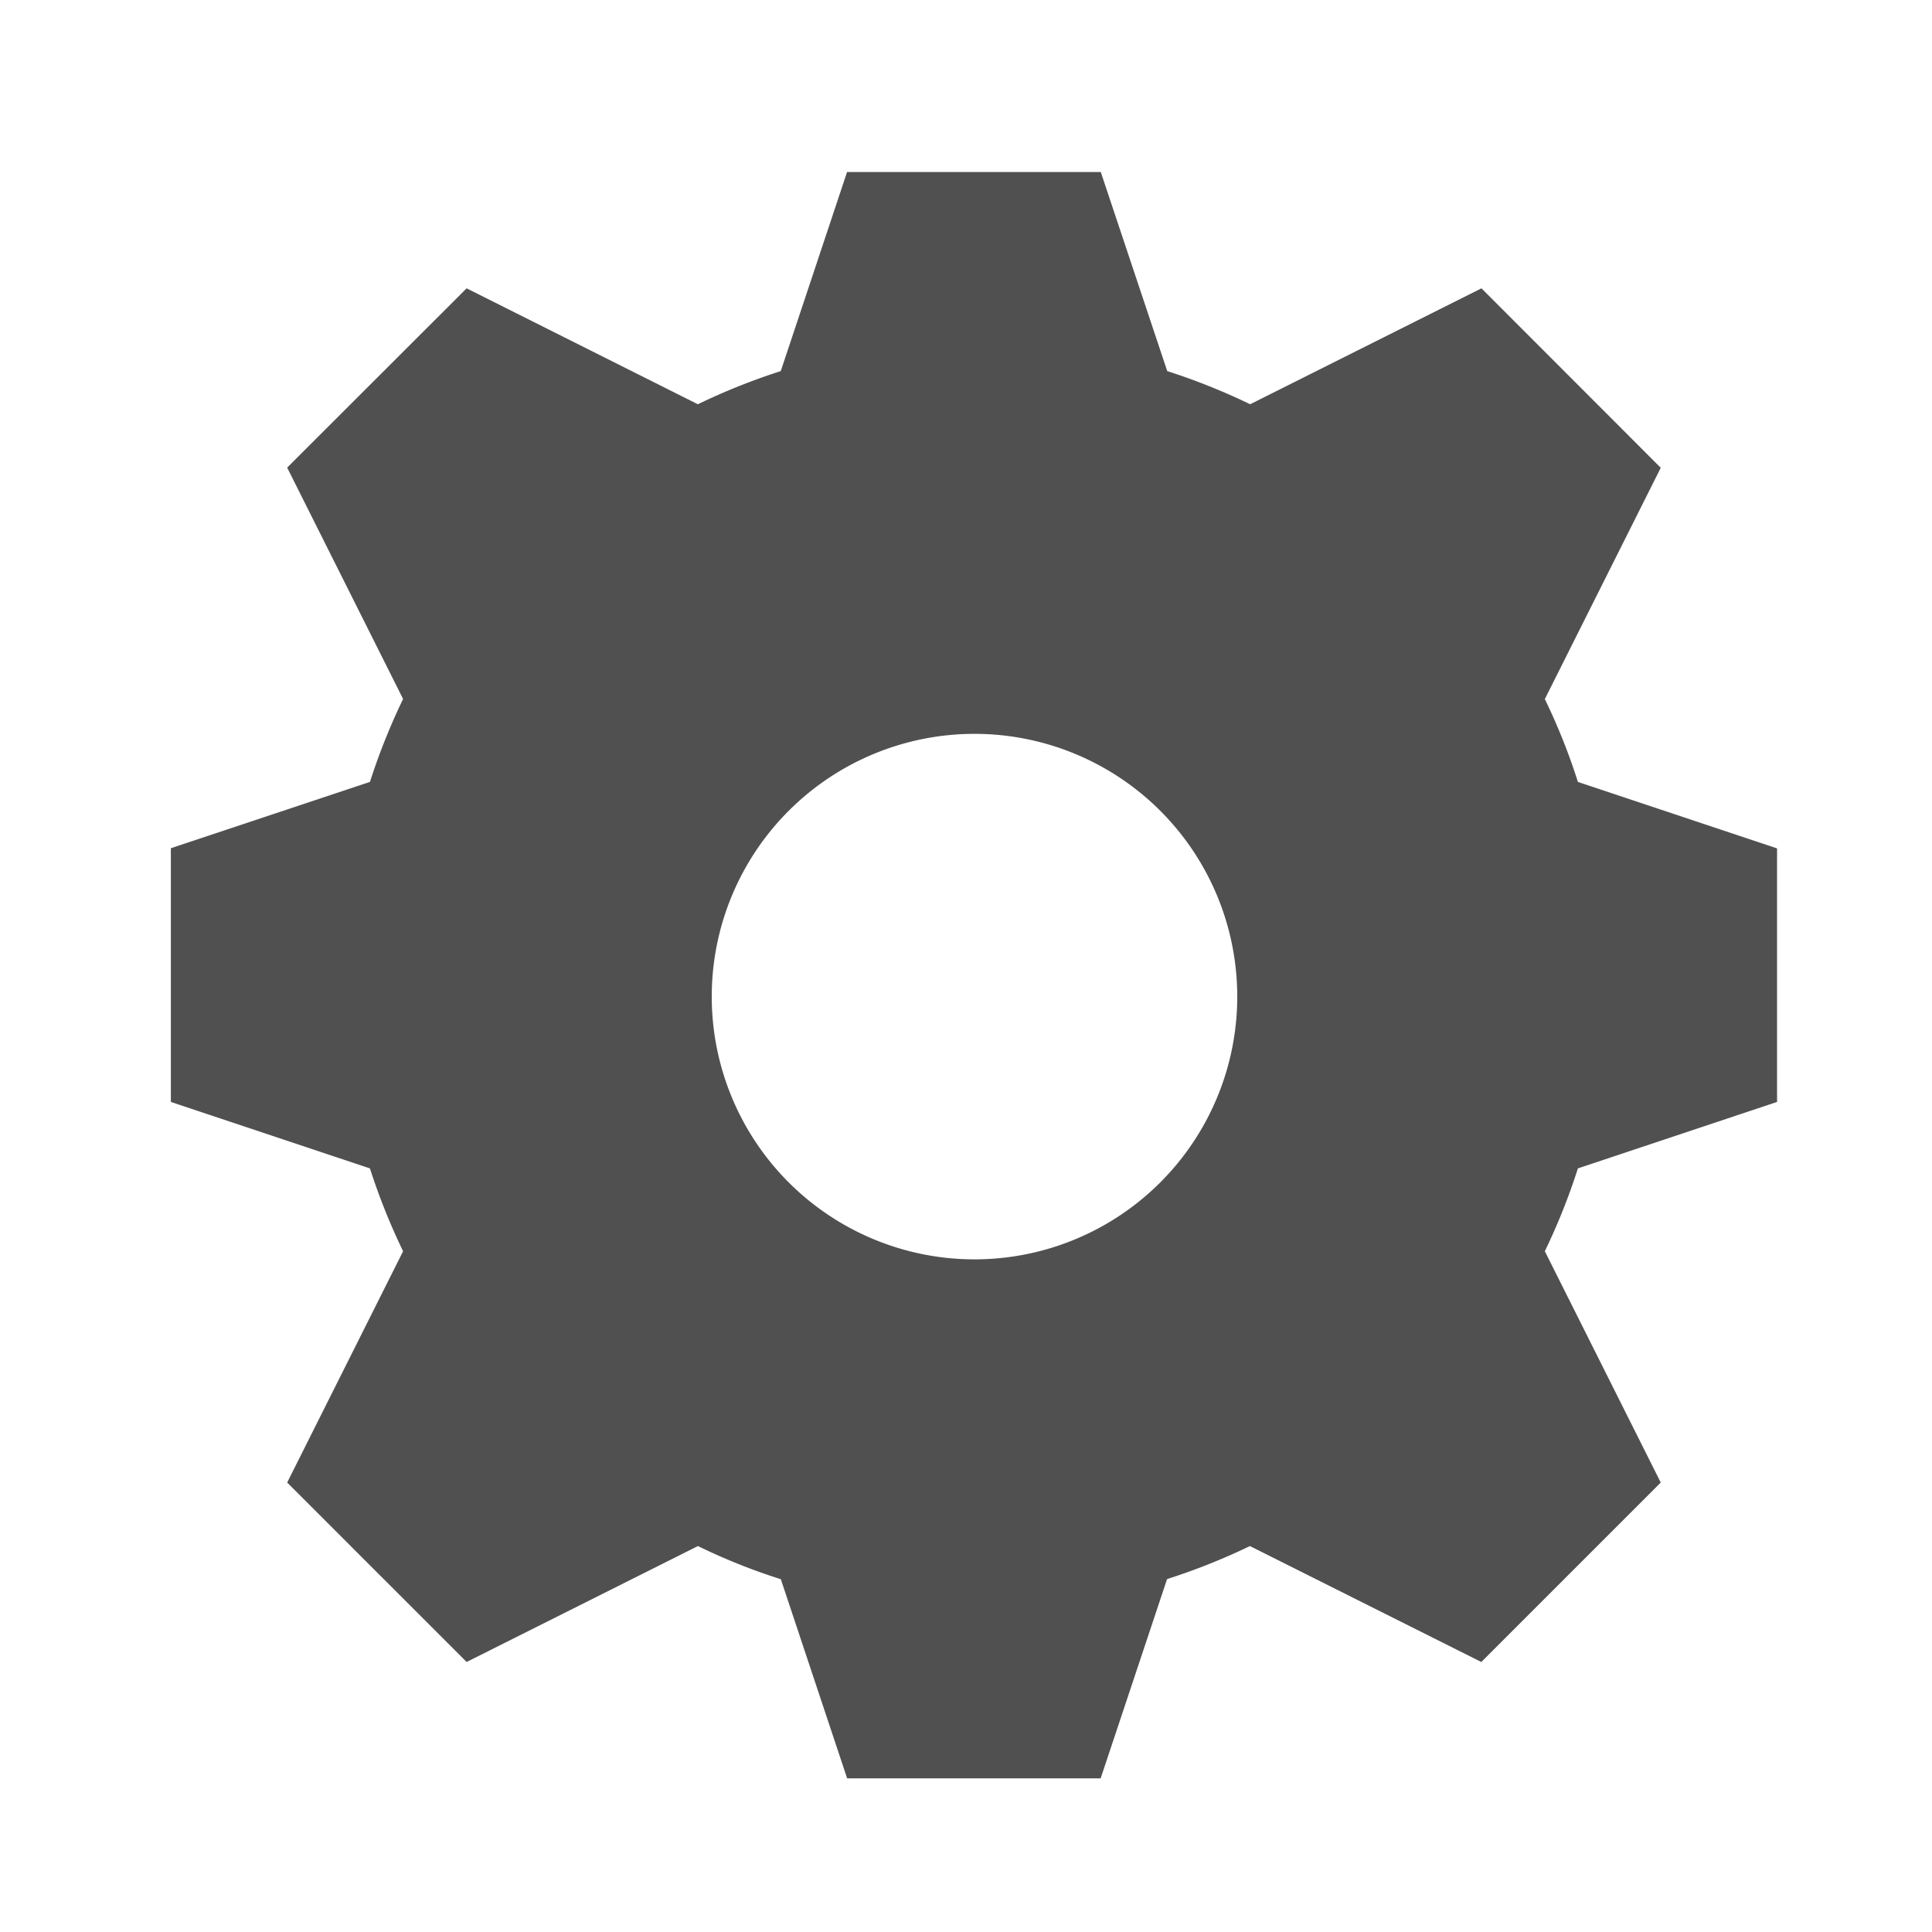<svg xmlns="http://www.w3.org/2000/svg" xmlns:xlink="http://www.w3.org/1999/xlink" width="25" height="25" viewBox="0 0 25 25">
  <rect x="0" y="0" width="25" height="25" fill="#808080" stroke="none"/>
  <defs>
    <clipPath id="clip-Settings_Gear_Icon">
      <rect width="25" height="25"/>
    </clipPath>
  </defs>
  <g id="Settings_Gear_Icon" data-name="Settings Gear Icon" clip-path="url(#clip-Settings_Gear_Icon)">
    <rect width="25" height="25" fill="#fff"/>
    <path id="Exclusion_2" data-name="Exclusion 2" d="M-6102.962-7520.984h-3.283l-.858-2.577a7.892,7.892,0,0,1-1.073-.429l-2.993,1.5-2.322-2.322,1.5-2.993a8.287,8.287,0,0,1-.429-1.072l-2.576-.86v-3.283l2.576-.858a8.3,8.3,0,0,1,.429-1.073l-1.5-2.994,2.322-2.32,2.992,1.5a8.279,8.279,0,0,1,1.073-.429l.858-2.576h3.283l.86,2.576a8.279,8.279,0,0,1,1.073.429l2.993-1.5,2.32,2.322-1.5,2.993a8,8,0,0,1,.428,1.072l2.577.86v3.281l-2.577.86a8.21,8.21,0,0,1-.428,1.072l1.5,2.993-2.322,2.322-2.994-1.5a8.2,8.2,0,0,1-1.072.427l-.859,2.577Zm-1.635-13.516a3.4,3.4,0,0,0-3.4,3.4,3.4,3.4,0,0,0,3.4,3.4,3.4,3.4,0,0,0,3.4-3.4A3.4,3.4,0,0,0-6104.6-7534.5Z" transform="translate(6117.207 7543.996)" fill="#505050"/>
  </g>
</svg>
